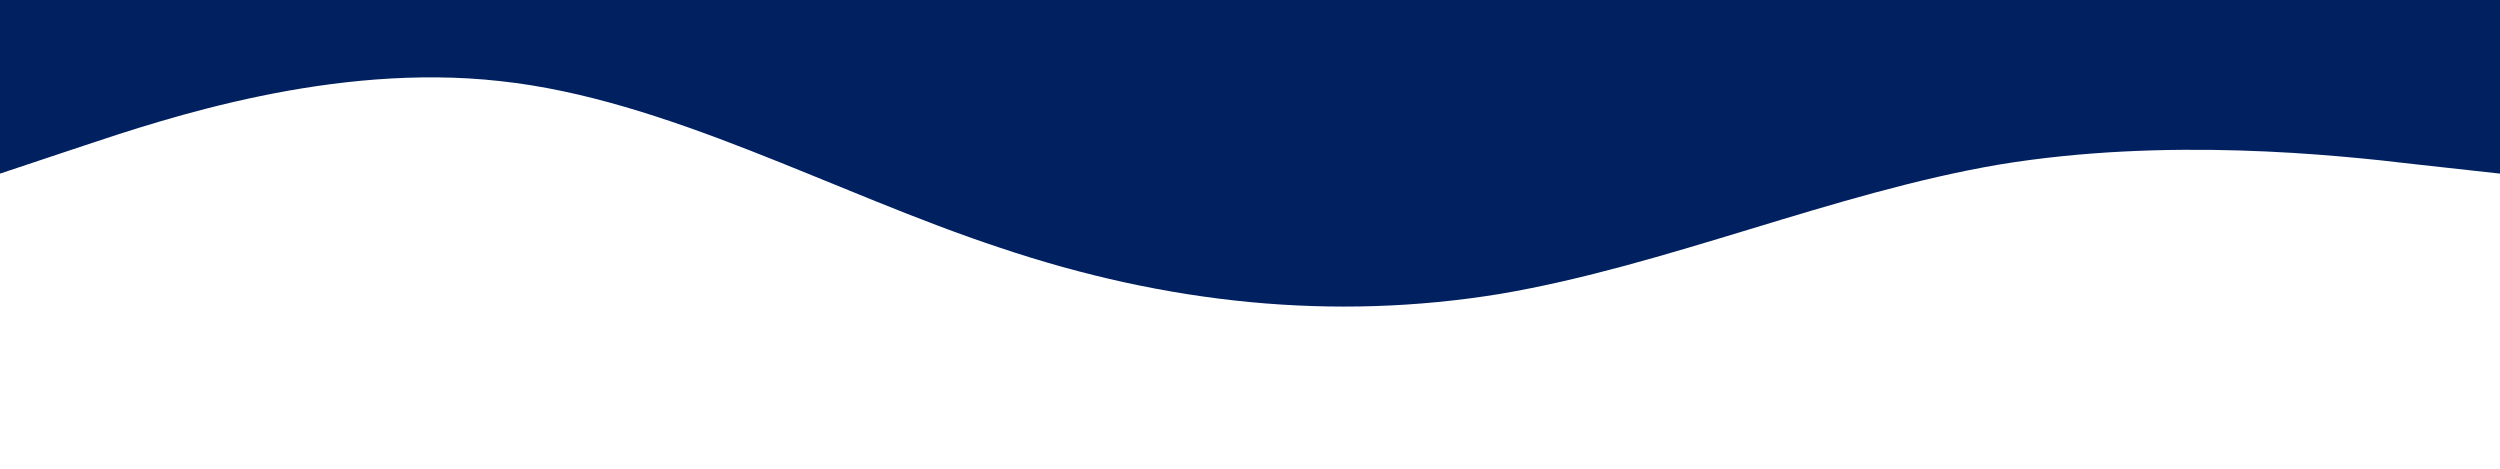 <svg xmlns="http://www.w3.org/2000/svg" viewBox="0 60 1440 270">
	<path fill="#012060" fill-opacity="1" d="M0,160L48,144C96,128,192,96,288,106.7C384,117,480,171,576,202.7C672,235,768,245,864,229.3C960,213,1056,171,1152,154.7C1248,139,1344,149,1392,154.7L1440,160L1440,0L1392,0C1344,0,1248,0,1152,0C1056,0,960,0,864,0C768,0,672,0,576,0C480,0,384,0,288,0C192,0,96,0,48,0L0,0Z">
	</path>
</svg>
